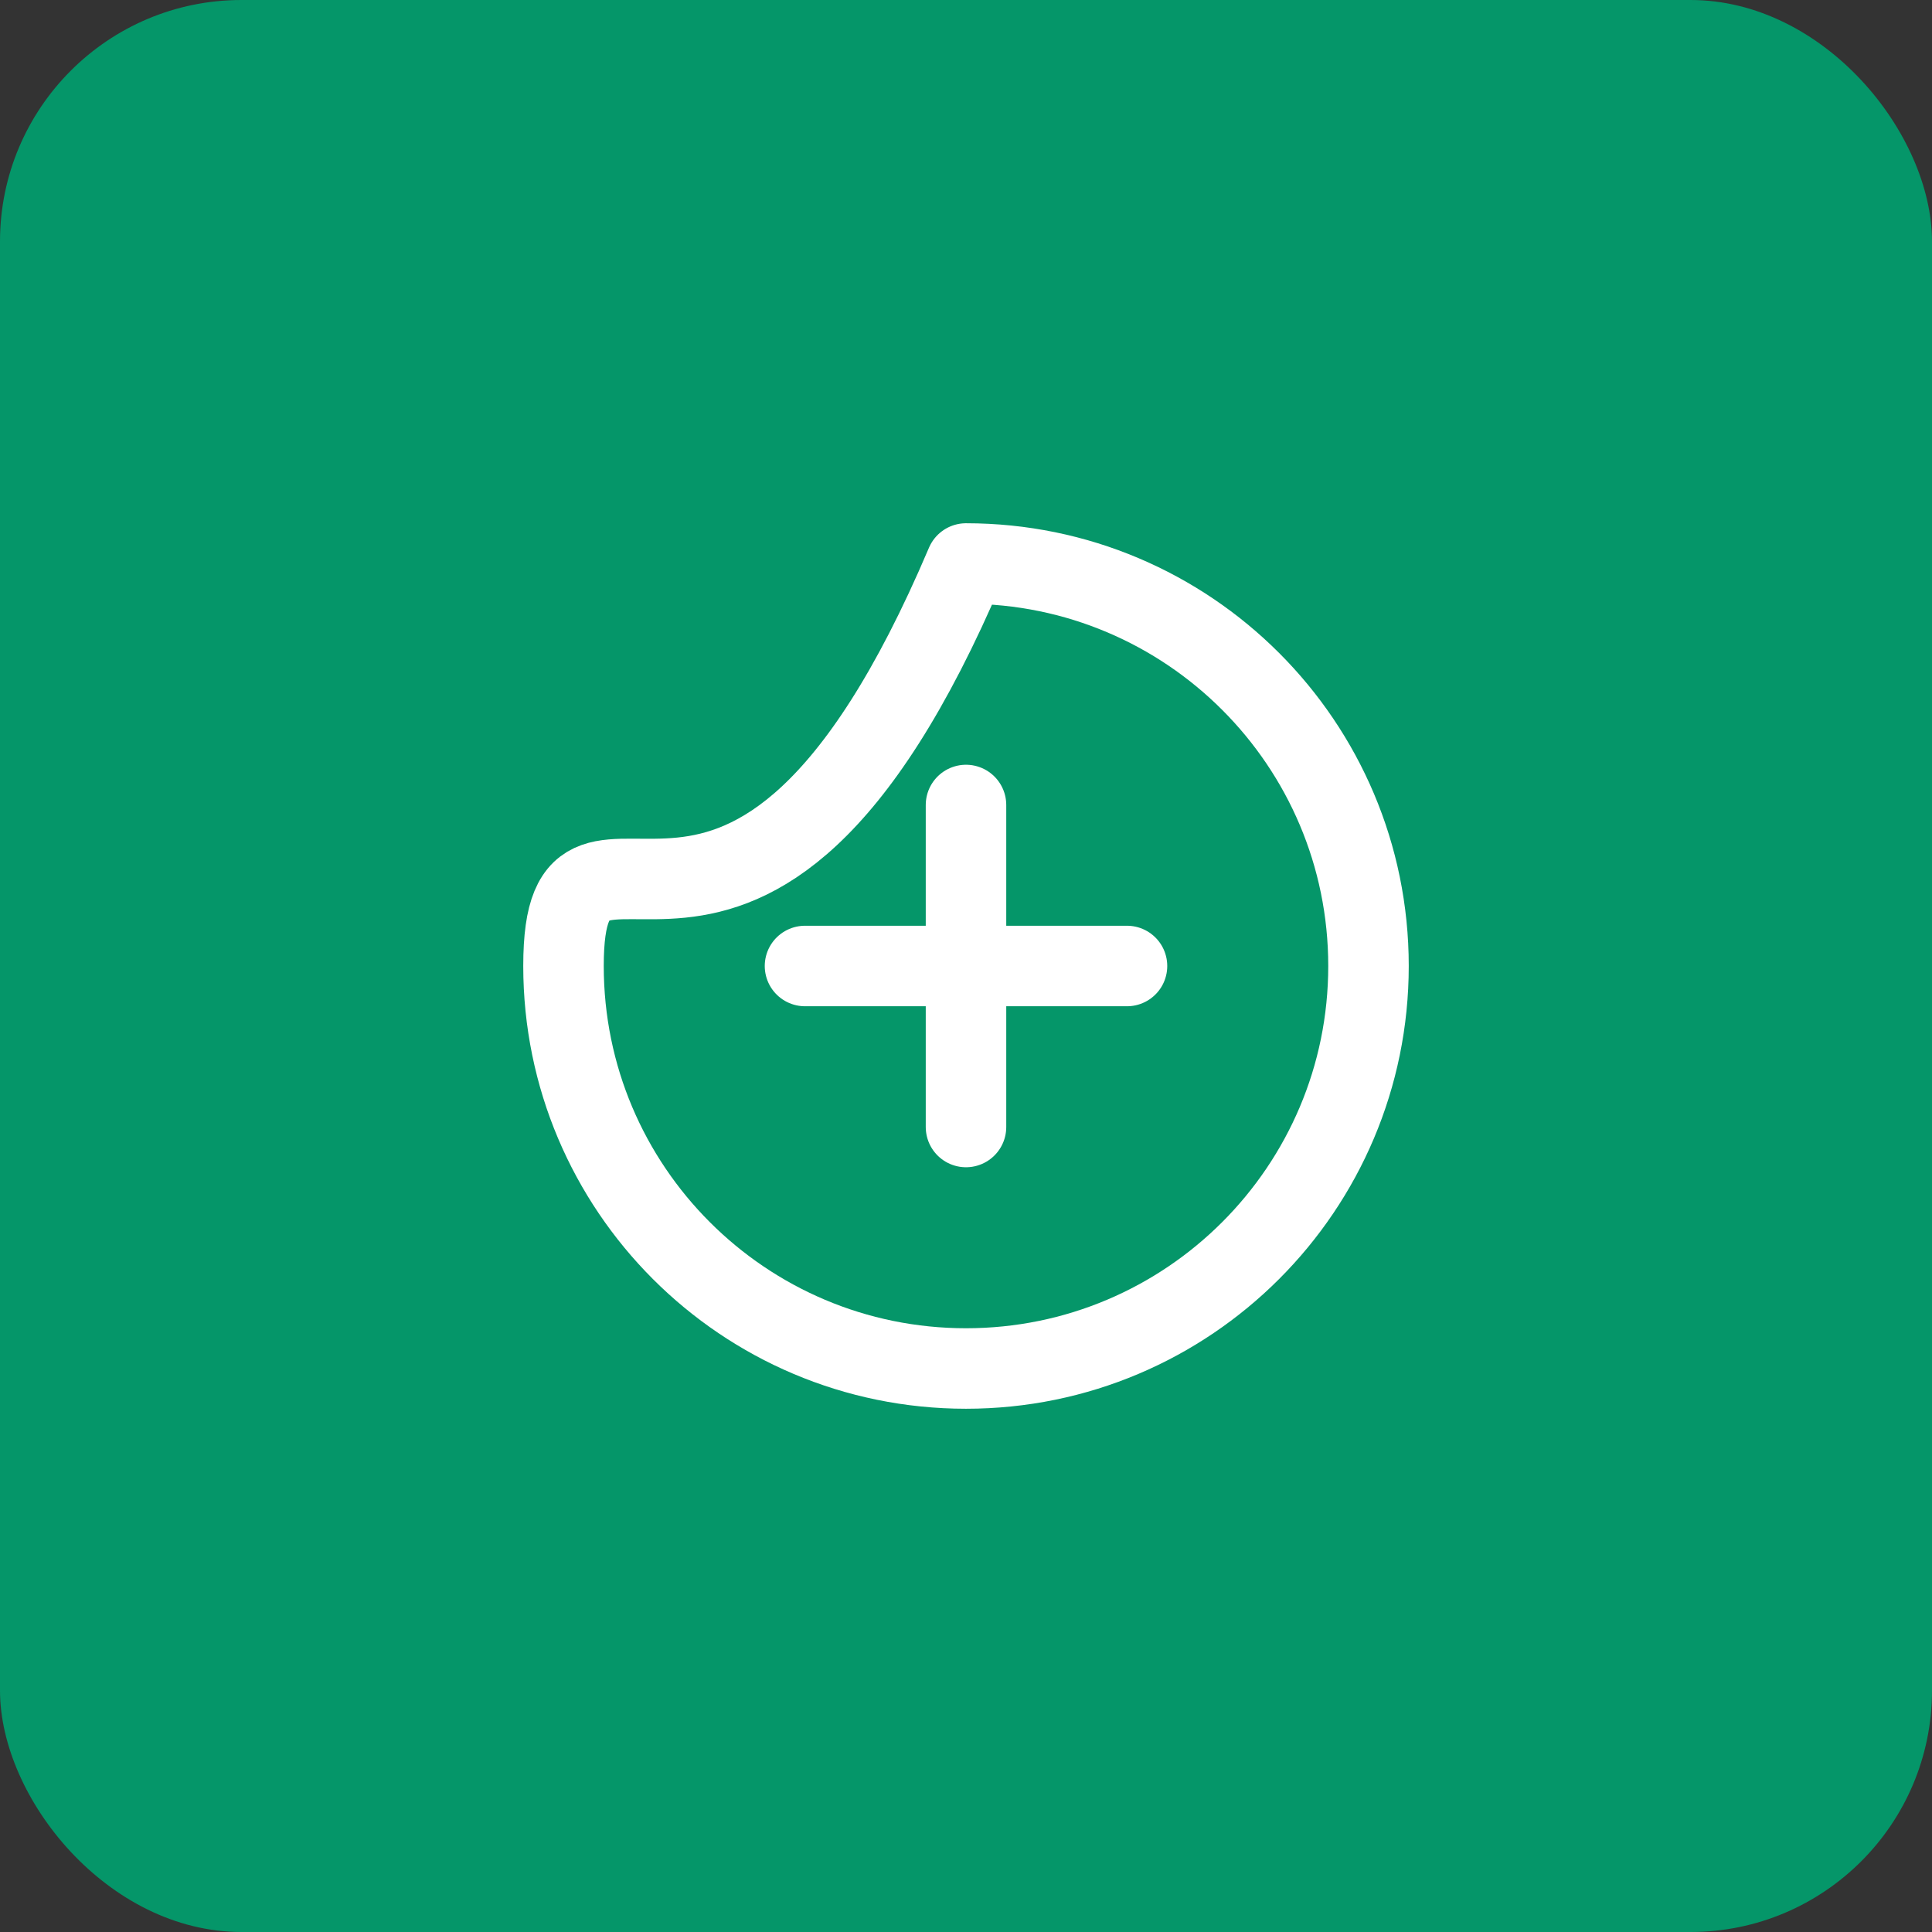 <svg width="512" height="512" viewBox="0 0 512 512" fill="none" xmlns="http://www.w3.org/2000/svg">
<rect x="0" y="0" width="512" height="512" fill="#333333" stroke="none"/>
<rect width="512" height="512" rx="64" fill="#059669"/>
<svg x="128" y="128" width="256" height="256" viewBox="0 0 24 24" fill="none" stroke="white" stroke-width="2" stroke-linecap="round" stroke-linejoin="round">
<path d="M12 2C6.477 15 2 6.477 2 12S6.477 22 12 22S22 17.523 22 12S17.523 2 12 2Z"/>
<path d="M8 12H16"/>
<path d="M12 8V16"/>
</svg>
</svg>




